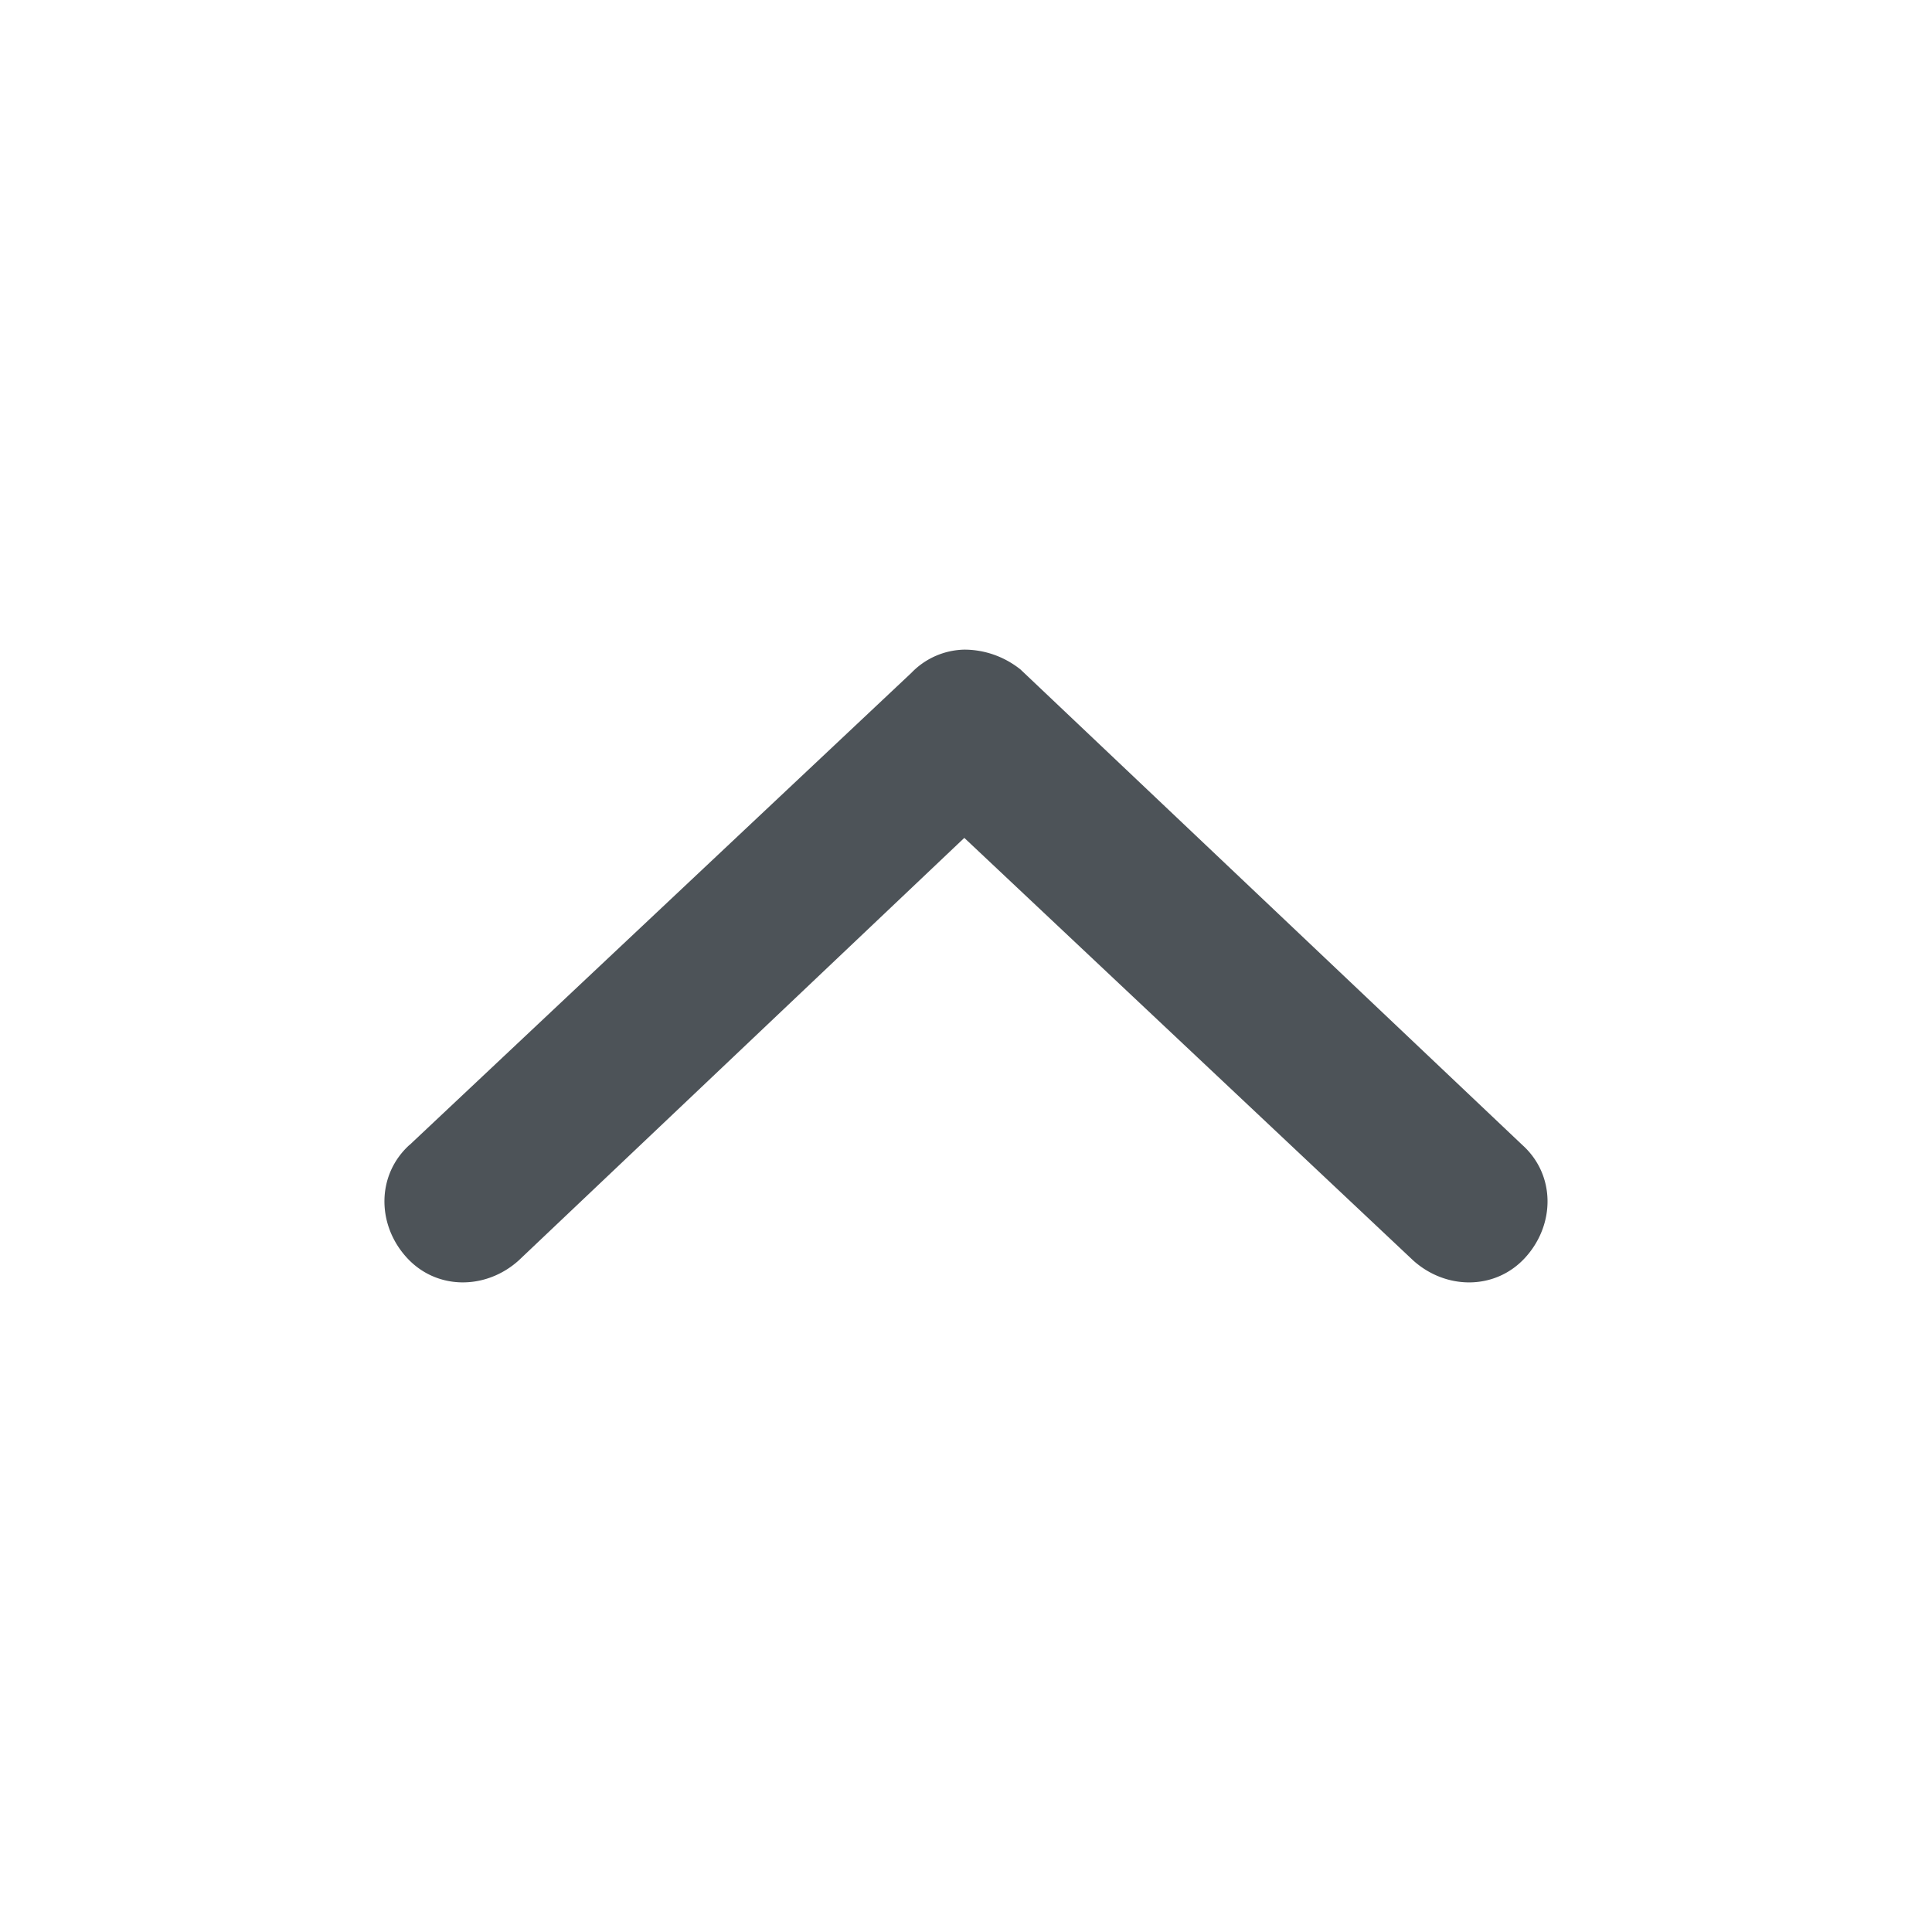 <svg width="16" height="16" viewBox="0 0 16 16" fill="none" xmlns="http://www.w3.org/2000/svg">
    <path d="m3.392 9.482 4.156-3.91a.626.626 0 0 1 .438-.192c.164 0 .328.055.465.164l4.156 3.938c.274.246.274.656.027.93-.246.273-.656.273-.93.027l-3.718-3.5-3.691 3.5c-.274.246-.684.246-.93-.028-.246-.273-.246-.683.027-.93z" fill="#4D5358"/>
</svg>
